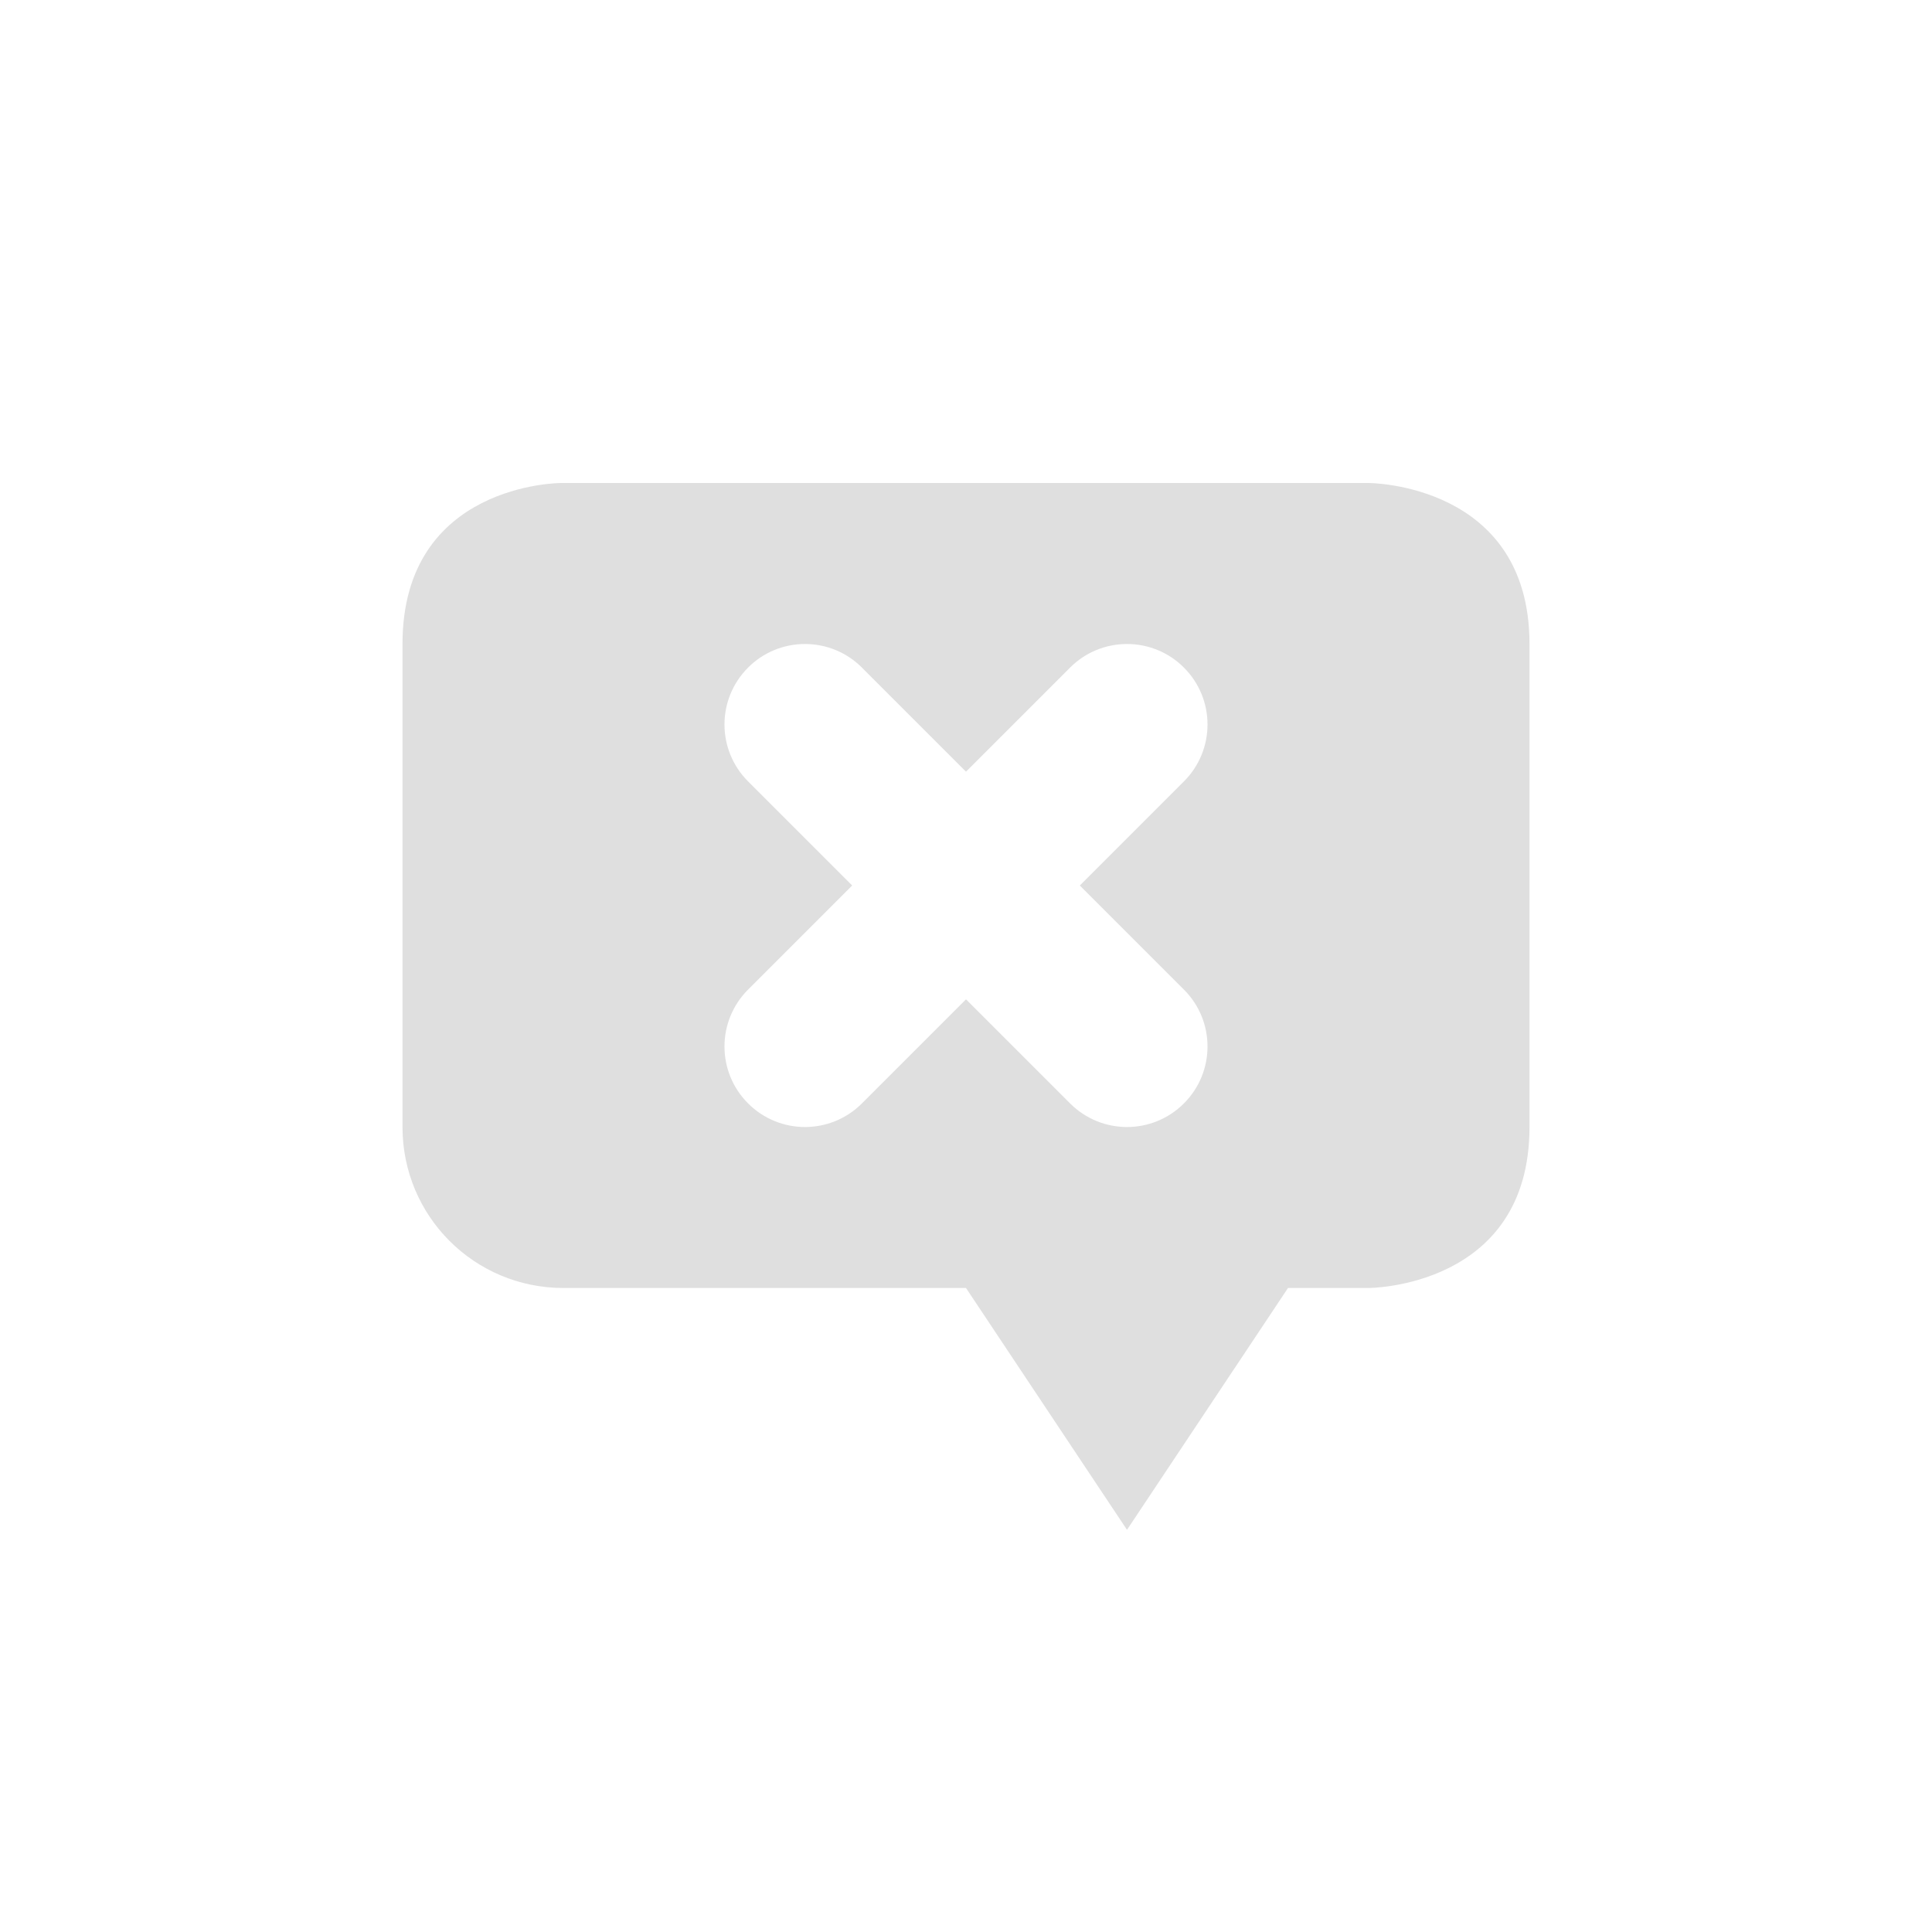 <?xml version='1.0' encoding='UTF-8' standalone='no'?>
<svg xmlns="http://www.w3.org/2000/svg" xmlns:xlink="http://www.w3.org/1999/xlink" version="1.1" width="24px" height="24px">
  <g transform="translate(4.0, 4.0) scale(1 1) ">
    <sodipodi:namedview xmlns:sodipodi="http://sodipodi.sourceforge.net/DTD/sodipodi-0.dtd" xmlns:inkscape="http://www.inkscape.org/namespaces/inkscape" id="namedview9" pagecolor="#ffffff" bordercolor="#000000" borderopacity="0.25" inkscape:showpageshadow="2" inkscape:pageopacity="0.0" inkscape:pagecheckerboard="0" inkscape:deskcolor="#d1d1d1" showgrid="false" inkscape:zoom="22.693708" inkscape:cx="-6.3013061" inkscape:cy="11.346757" inkscape:current-layer="svg7"/>
    <defs id="defs3">
      <style id="current-color-scheme" type="text/css">
   .ColorScheme-Text { color:#444444; } .ColorScheme-Highlight { color:#4285f4; }
  </style>
    </defs>
    <path id="path5" style="fill:#dfdfdf;fill-opacity:1" class="ColorScheme-Text" d="M 2.969 2 C 2.969 2 1 2 1 4 L 1 10 C 1 11.108 1.892 12 3 12 L 8 12 L 10 15.004 L 12 12 L 13 12 C 13 12 15 12 15 10 L 15 4 C 15 2 13 2 13 2 L 2.969 2 z M 6 4 C 6.266 4 6.52 4.105 6.707 4.293 L 8 5.586 L 9.293 4.293 C 9.48 4.105 9.734 4 10 4 C 10.266 4 10.52 4.105 10.707 4.293 C 11.098 4.684 11.098 5.316 10.707 5.707 L 9.414 7 L 10.707 8.293 C 11.098 8.684 11.098 9.316 10.707 9.707 C 10.316 10.098 9.684 10.098 9.293 9.707 L 8 8.414 L 6.707 9.707 C 6.316 10.098 5.684 10.098 5.293 9.707 C 4.902 9.316 4.902 8.684 5.293 8.293 L 6.586 7 L 5.293 5.707 C 4.902 5.316 4.902 4.684 5.293 4.293 C 5.48 4.105 5.734 4 6 4 z "/>
  </g>
</svg>
